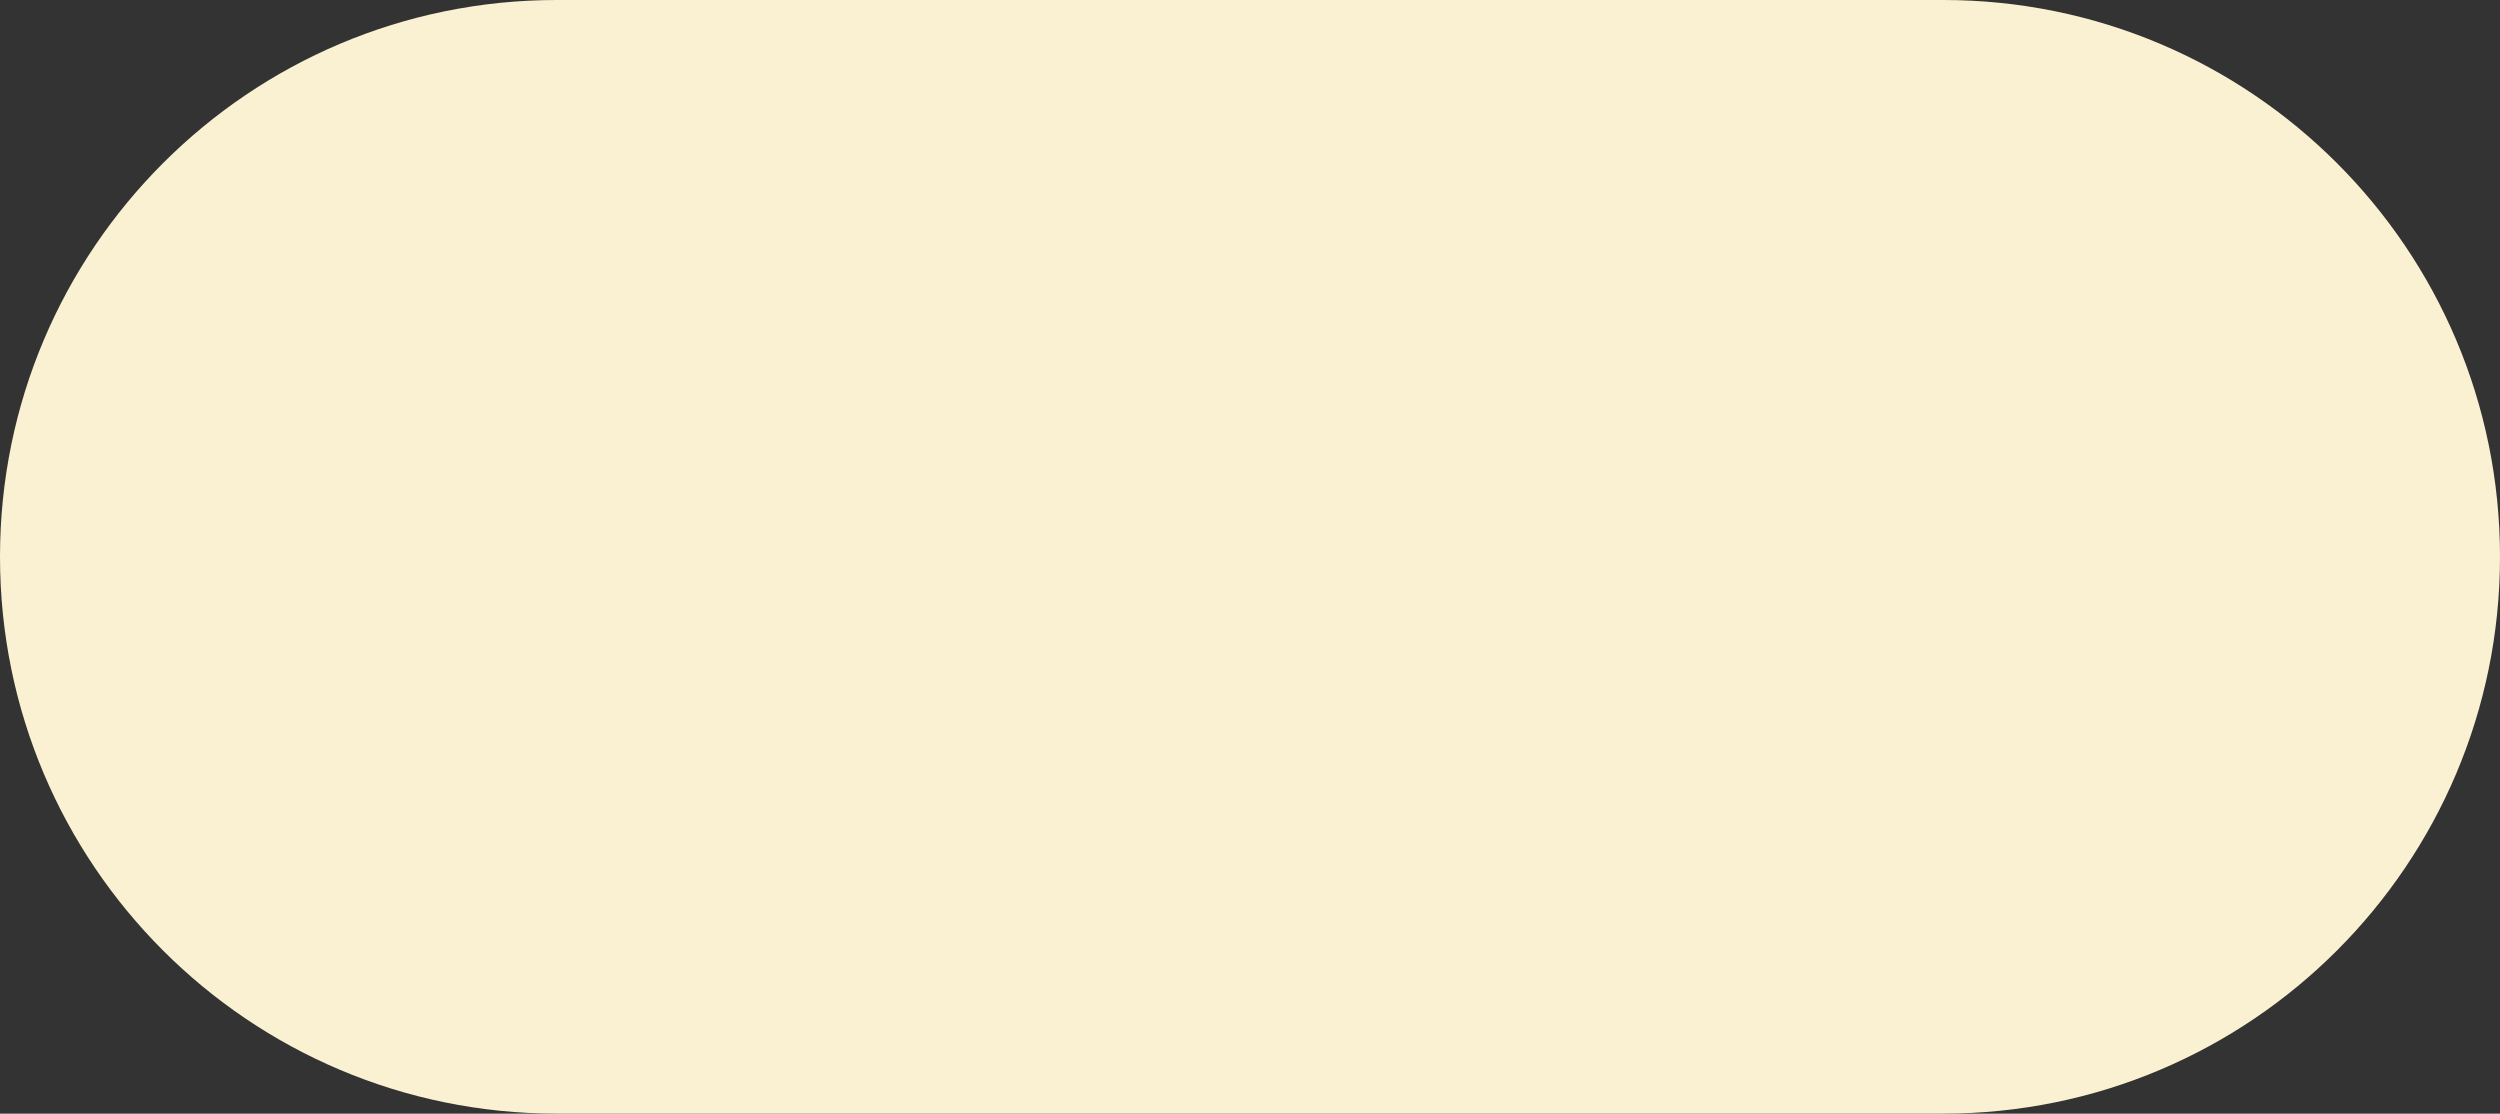 <svg width="110" height="49" viewBox="0 0 110 49" fill="none" xmlns="http://www.w3.org/2000/svg">
<rect x="0" y="0" width="110" height="49" fill="#333333" stroke="none"/>
<path d="M0 24.5C0 10.969 10.969 0 24.5 0H85.5C99.031 0 110 10.969 110 24.5V24.5C110 38.031 99.031 49 85.5 49H24.5C10.969 49 0 38.031 0 24.5V24.5Z" fill="#F9F1D1"/>
</svg>
